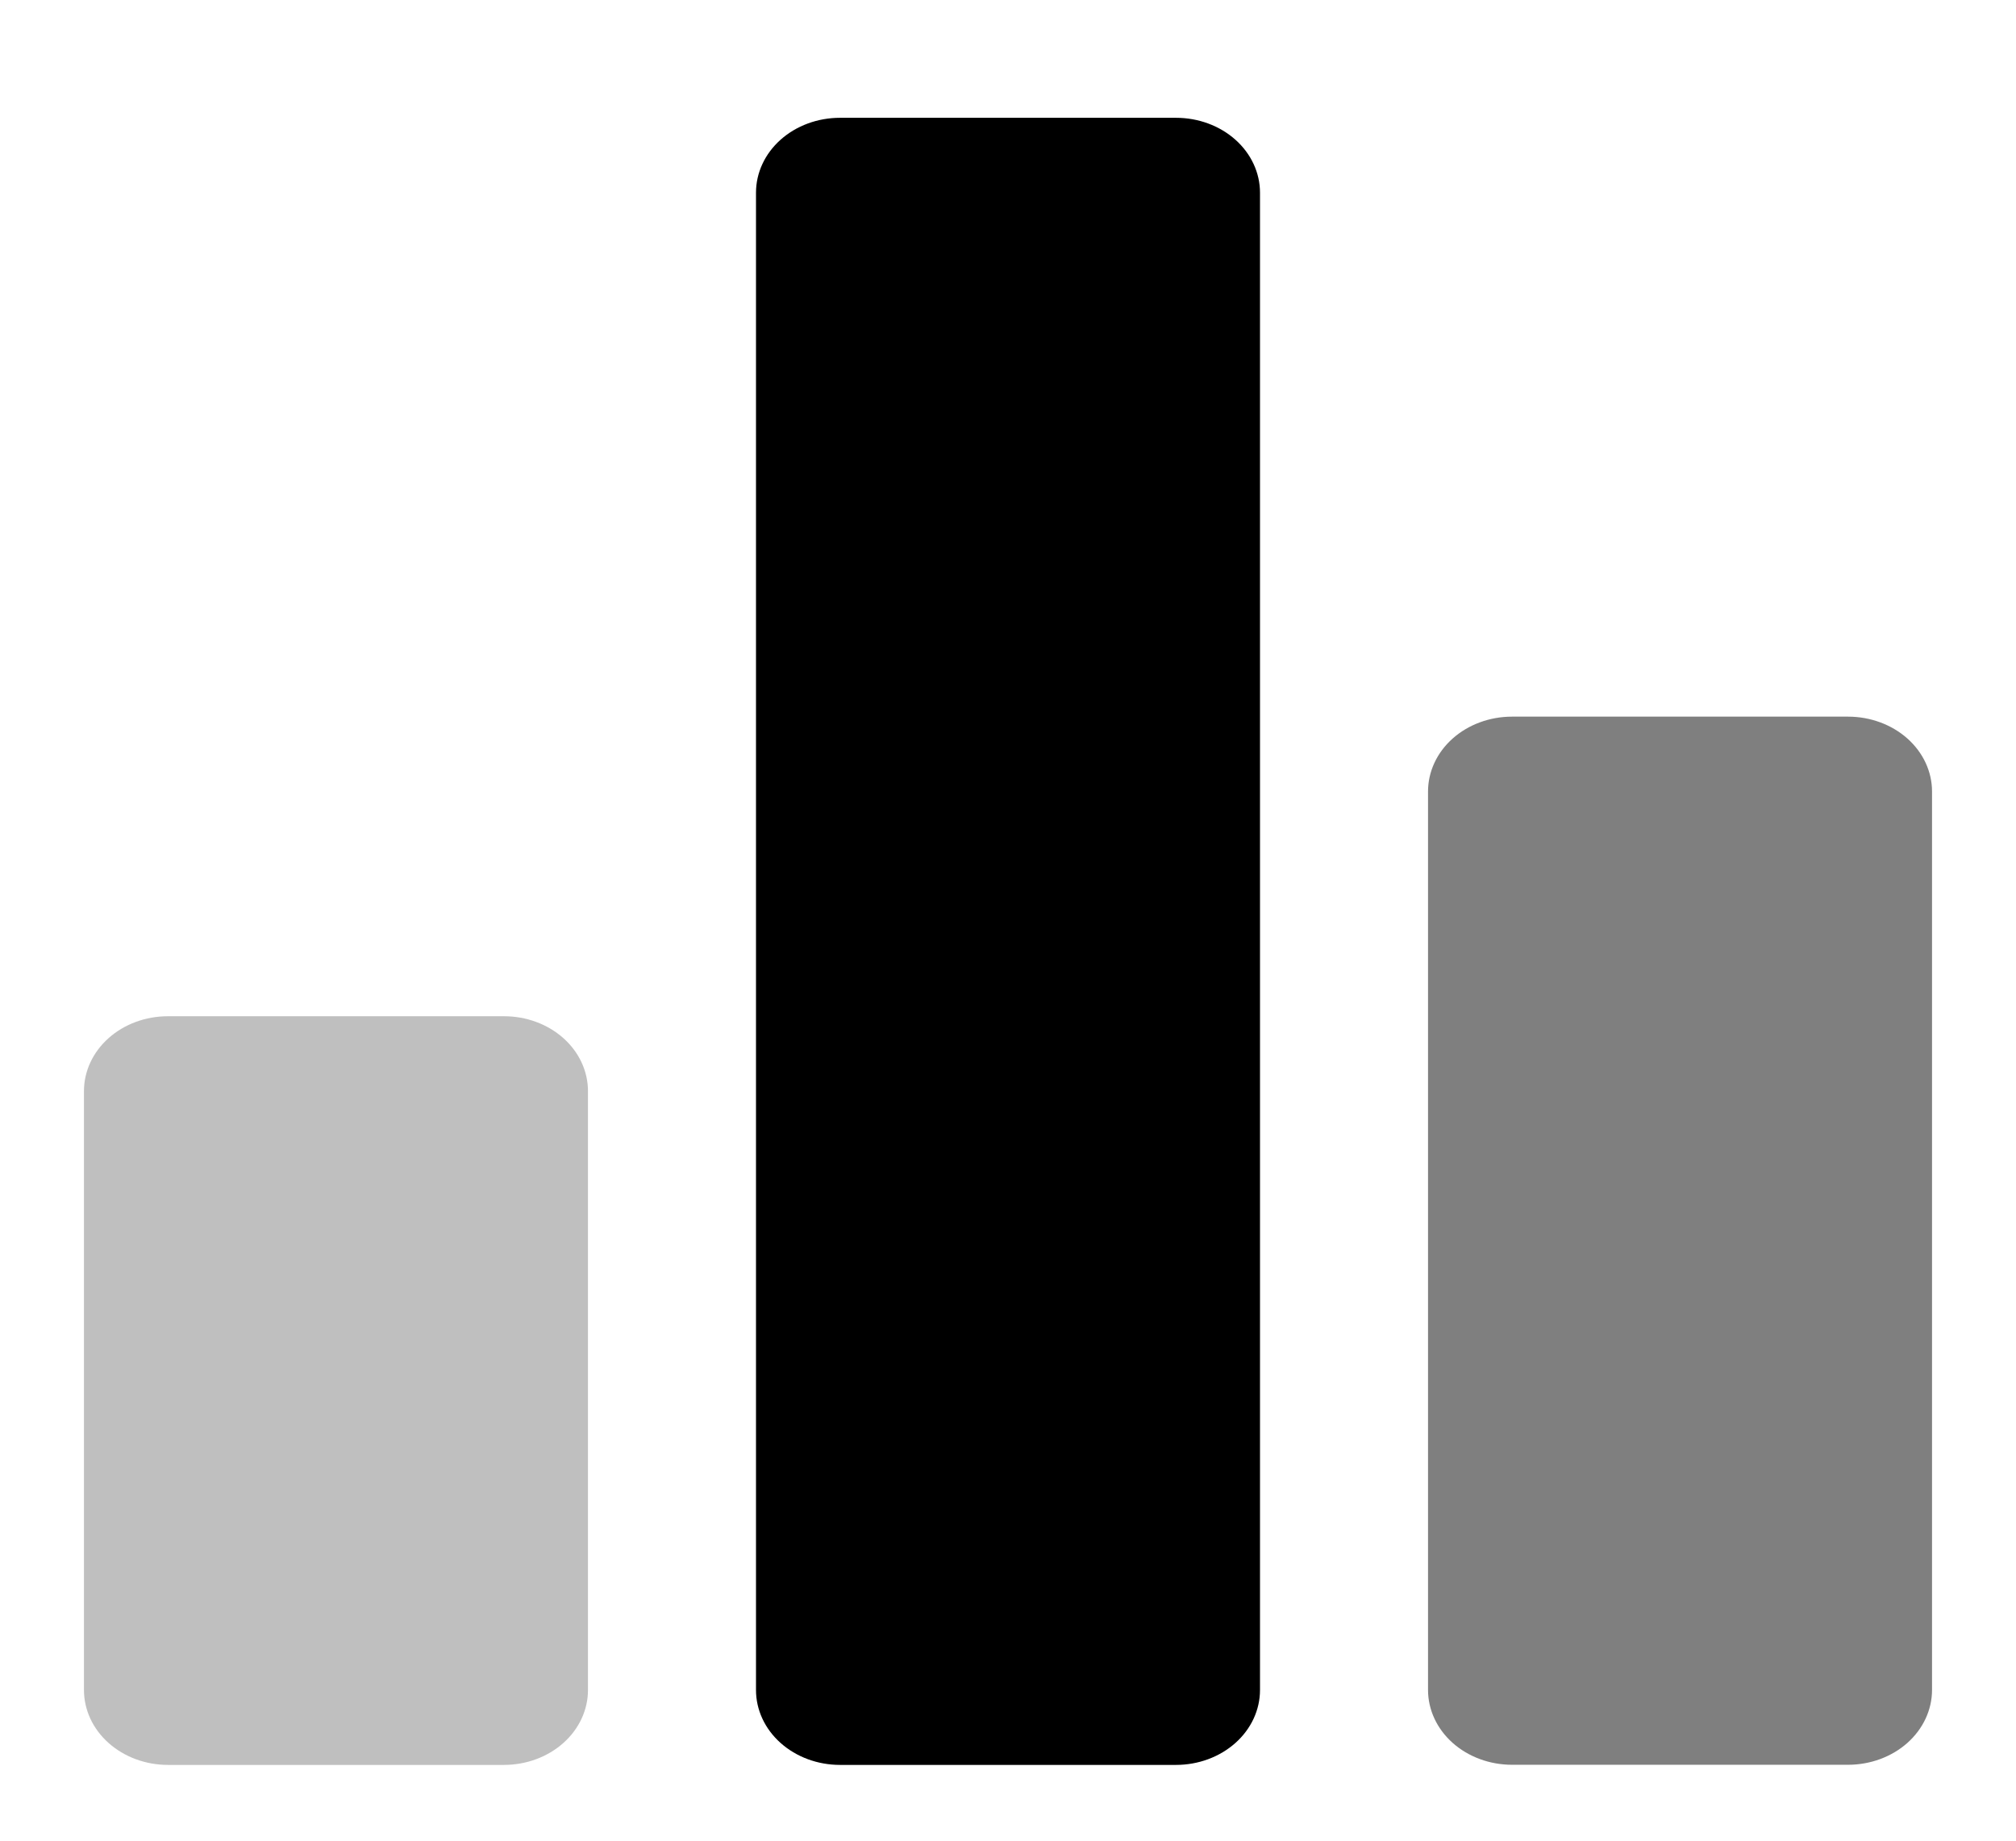 <svg width="46" height="42" viewBox="0 0 46 42" fill="none" xmlns="http://www.w3.org/2000/svg">
<path opacity="0.25" d="M11.499 40.271H3.833C3.324 40.271 2.837 40.091 2.477 39.77C2.118 39.45 1.916 39.016 1.916 38.562V24.896C1.916 24.443 2.118 24.008 2.477 23.688C2.837 23.367 3.324 23.188 3.833 23.188H11.499C12.008 23.188 12.495 23.367 12.855 23.688C13.214 24.008 13.416 24.443 13.416 24.896V38.562C13.416 39.016 13.214 39.45 12.855 39.77C12.495 40.091 12.008 40.271 11.499 40.271Z" fill="black"/>
<path d="M26.833 40.271H19.167C18.658 40.271 18.171 40.091 17.811 39.77C17.452 39.45 17.25 39.016 17.25 38.562V4.396C17.25 3.943 17.452 3.508 17.811 3.188C18.171 2.867 18.658 2.688 19.167 2.688H26.833C27.342 2.688 27.829 2.867 28.189 3.188C28.548 3.508 28.75 3.943 28.75 4.396V38.562C28.75 39.016 28.548 39.45 28.189 39.77C27.829 40.091 27.342 40.271 26.833 40.271Z" fill="black"/>
<path opacity="0.5" d="M42.167 40.268H34.501C33.992 40.268 33.505 40.088 33.145 39.768C32.786 39.447 32.584 39.013 32.584 38.56V18.06C32.584 17.607 32.786 17.172 33.145 16.852C33.505 16.532 33.992 16.352 34.501 16.352H42.167C42.676 16.352 43.163 16.532 43.523 16.852C43.882 17.172 44.084 17.607 44.084 18.06V38.56C44.084 39.013 43.882 39.447 43.523 39.768C43.163 40.088 42.676 40.268 42.167 40.268Z" fill="black"/>
</svg>
